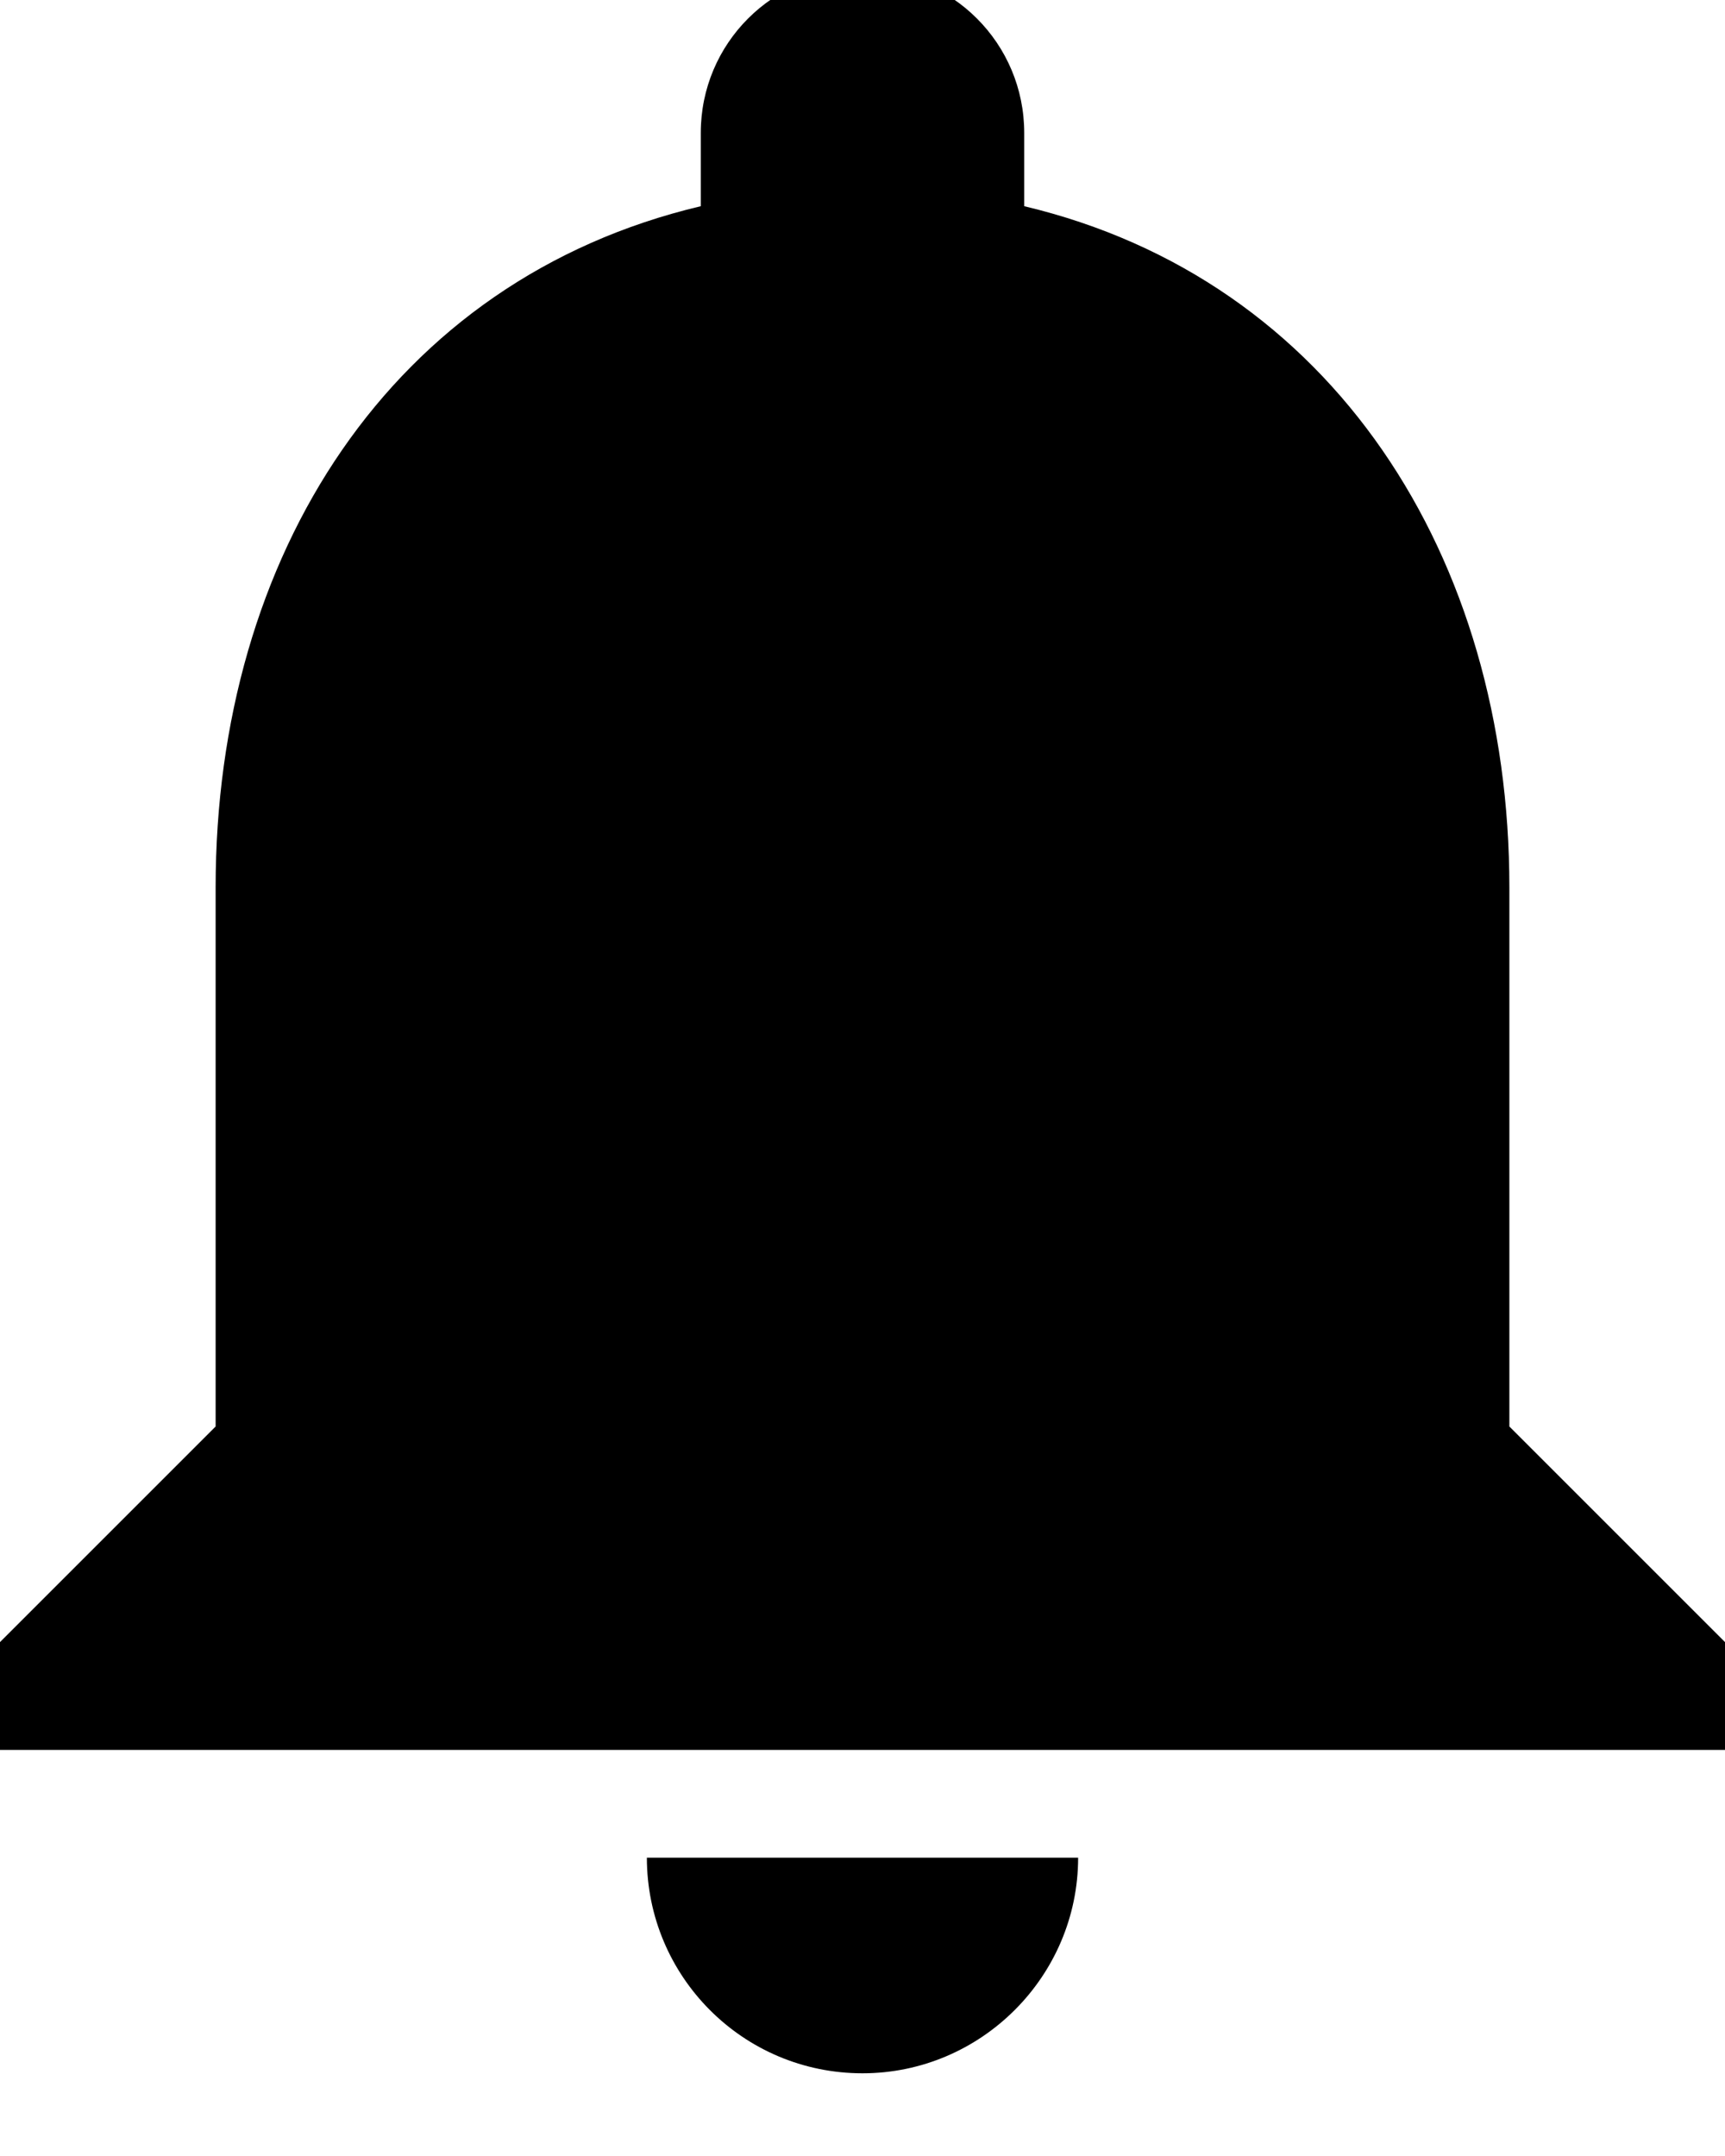<svg width="40" height="50" viewBox="0 0 40 50" fill="none" xmlns="http://www.w3.org/2000/svg" xmlns:xlink="http://www.w3.org/1999/xlink">
<path d="M20,48.082C22.75,48.082 25,45.832 25,43.082L15,43.082C15,45.832 17.225,48.082 20,48.082ZM35,33.082L35,20.582C35,12.907 30.9,6.482 23.75,4.782L23.75,3.082C23.75,1.007 22.075,-0.668 20,-0.668C17.925,-0.668 16.25,1.007 16.25,3.082L16.25,4.782C9.075,6.482 5,12.882 5,20.582L5,33.082L0,38.082L0,40.582L40,40.582L40,38.082L35,33.082Z" fill="#000000"/>
</svg>
